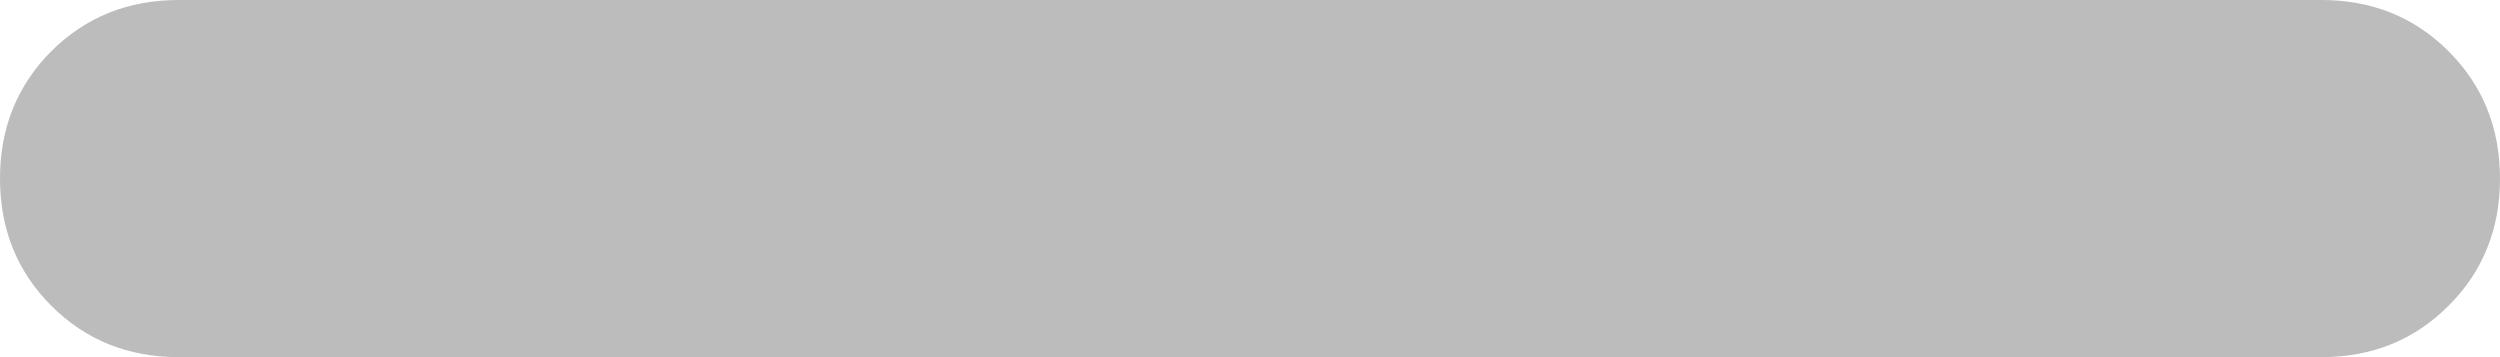 <svg width="14" height="2" viewBox="0 0 14 2" fill="none" xmlns="http://www.w3.org/2000/svg">
    <path d="M1 2C0.717 2 0.479 1.904 0.287 1.712C0.096 1.521 0 1.283 0 1C0 0.717 0.096 0.479 0.287 0.287C0.479 0.096 0.717 0 1 0H13C13.283 0 13.521 0.096 13.712 0.287C13.904 0.479 14 0.717 14 1C14 1.283 13.904 1.521 13.712 1.712C13.521 1.904 13.283 2 13 2H1Z" fill="#BCBCBC"/>
</svg>